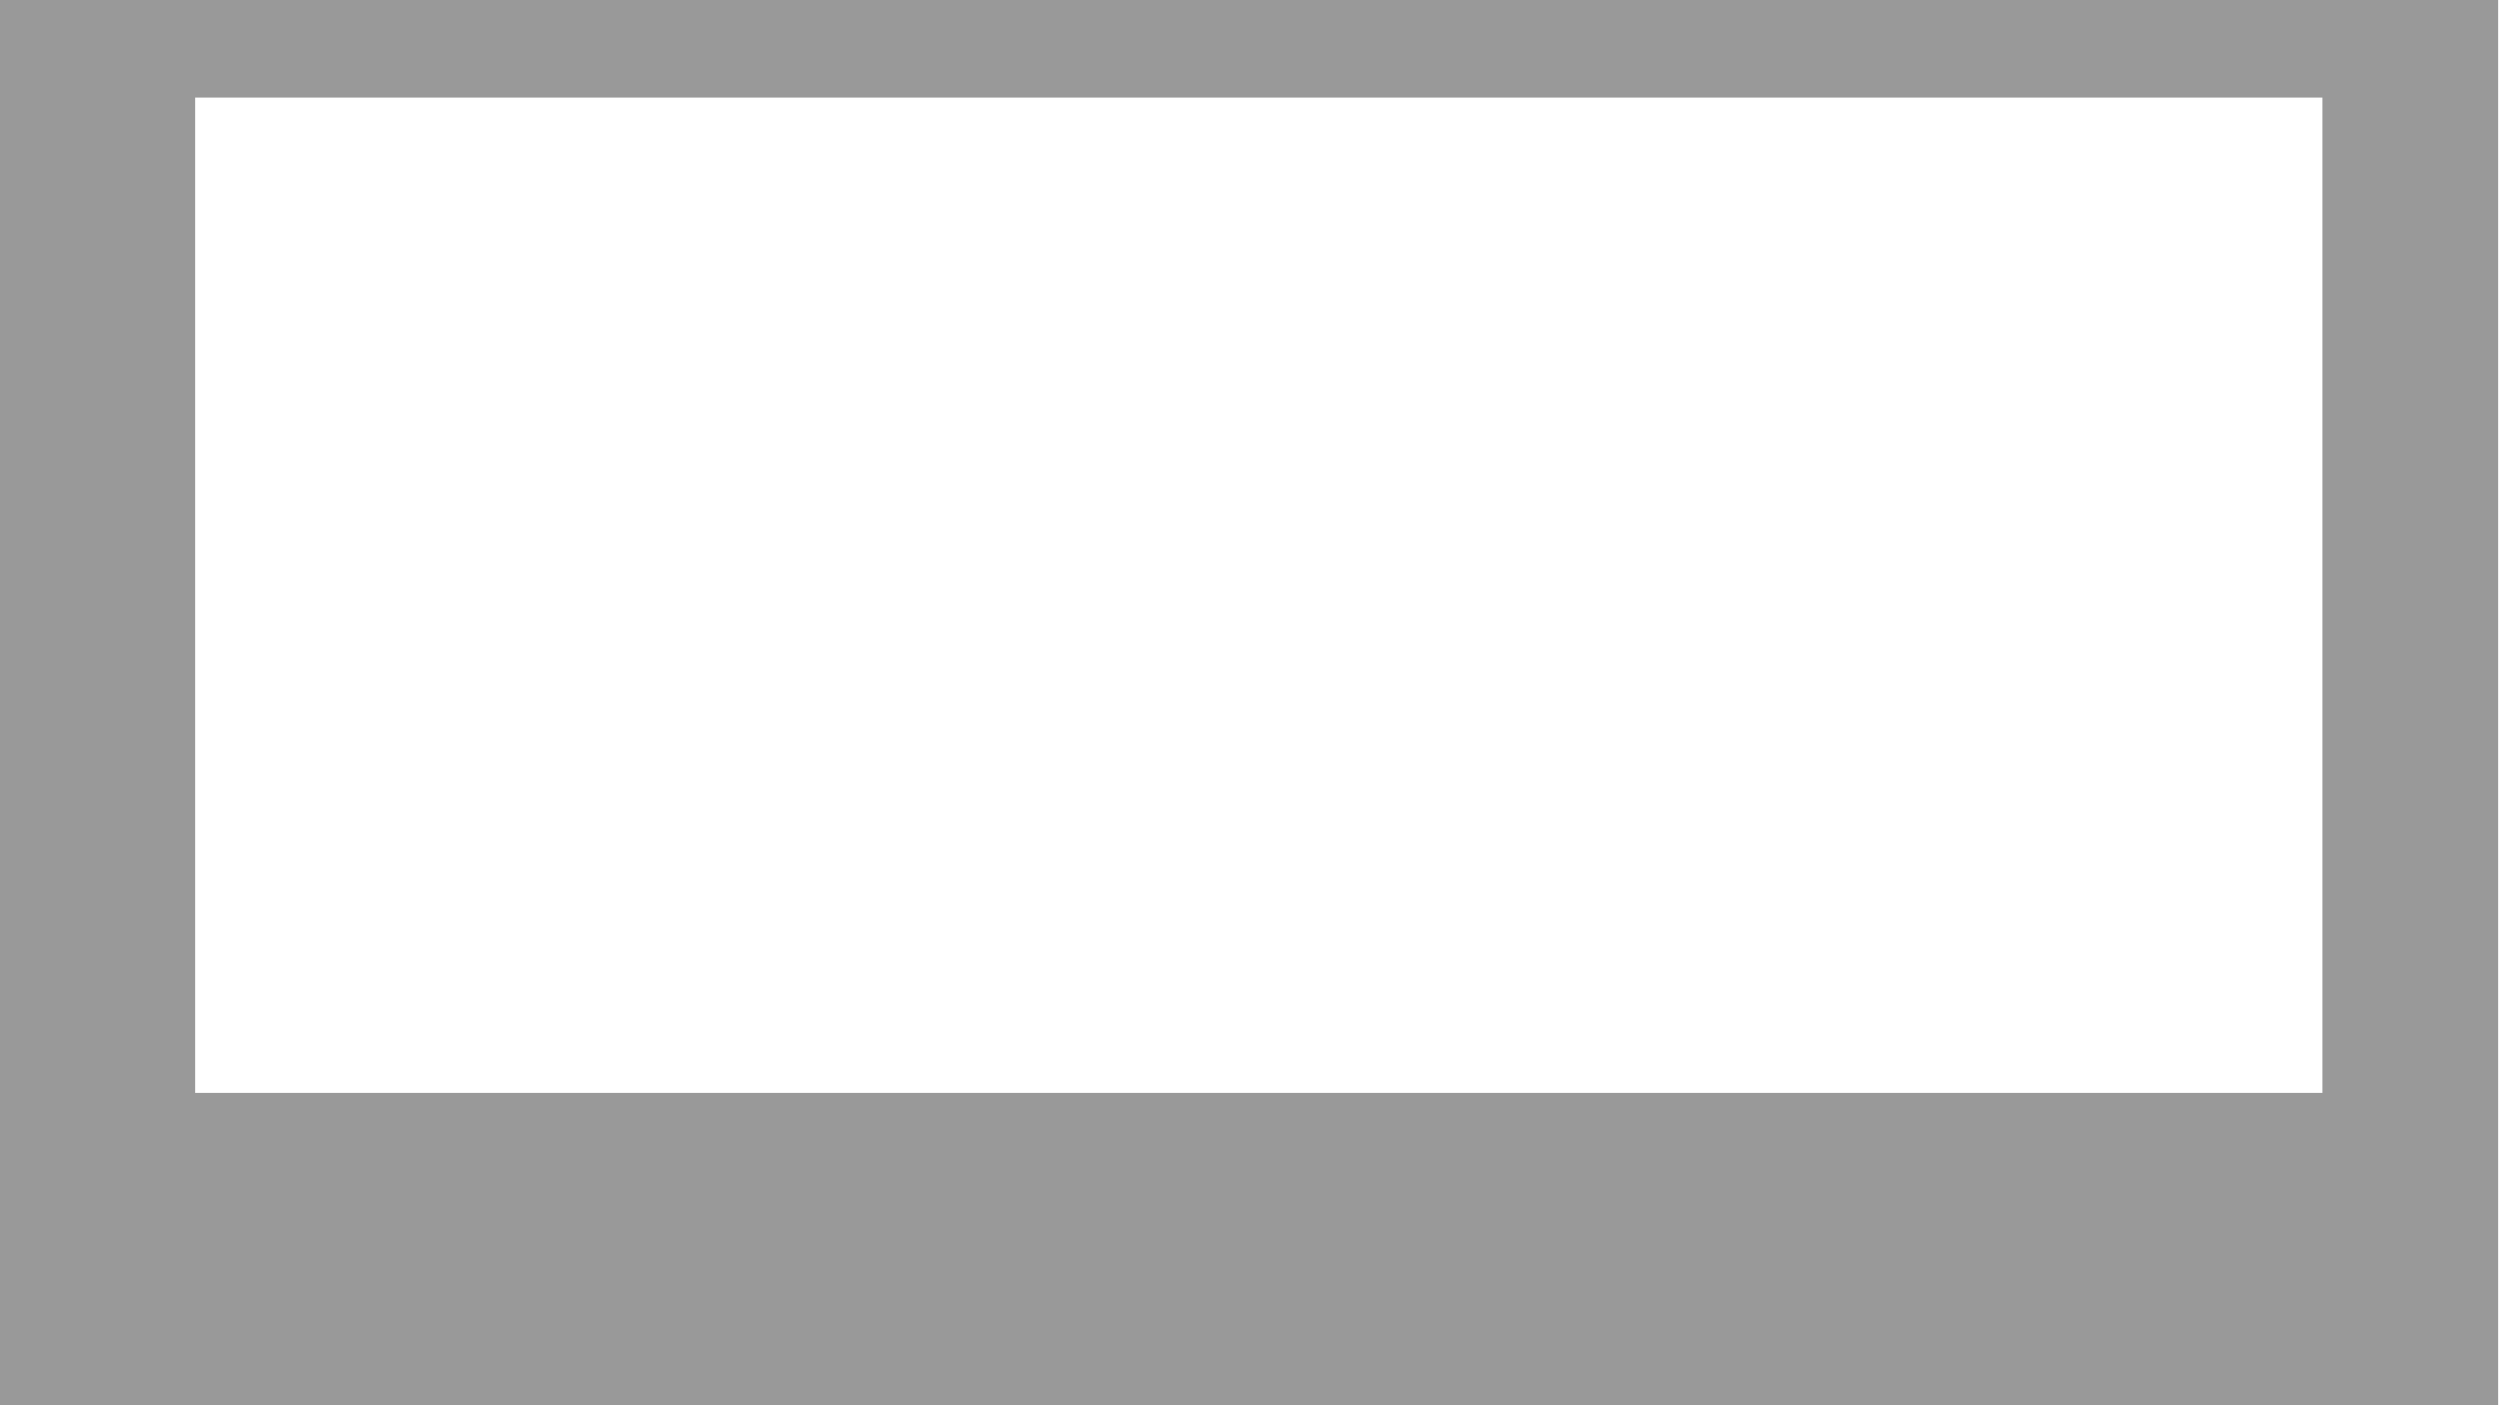 <?xml version="1.0" encoding="utf-8"?>
<svg version="1.1" id="Layer_1"
xmlns="http://www.w3.org/2000/svg"
xmlns:xlink="http://www.w3.org/1999/xlink"
xmlns:author="http://www.sothink.com"
width="1281px" height="720px"
xml:space="preserve">
<g id="1" transform="matrix(1, 0, 0, 1, 0, 0)">
<path style="fill:#999999;fill-opacity:1" d="M1280.05,720L0 720L0 0L1280.05 0L1280.05 720M1190,50L100 50L100 560L1190 560L1190 50" />
</g>
</svg>

